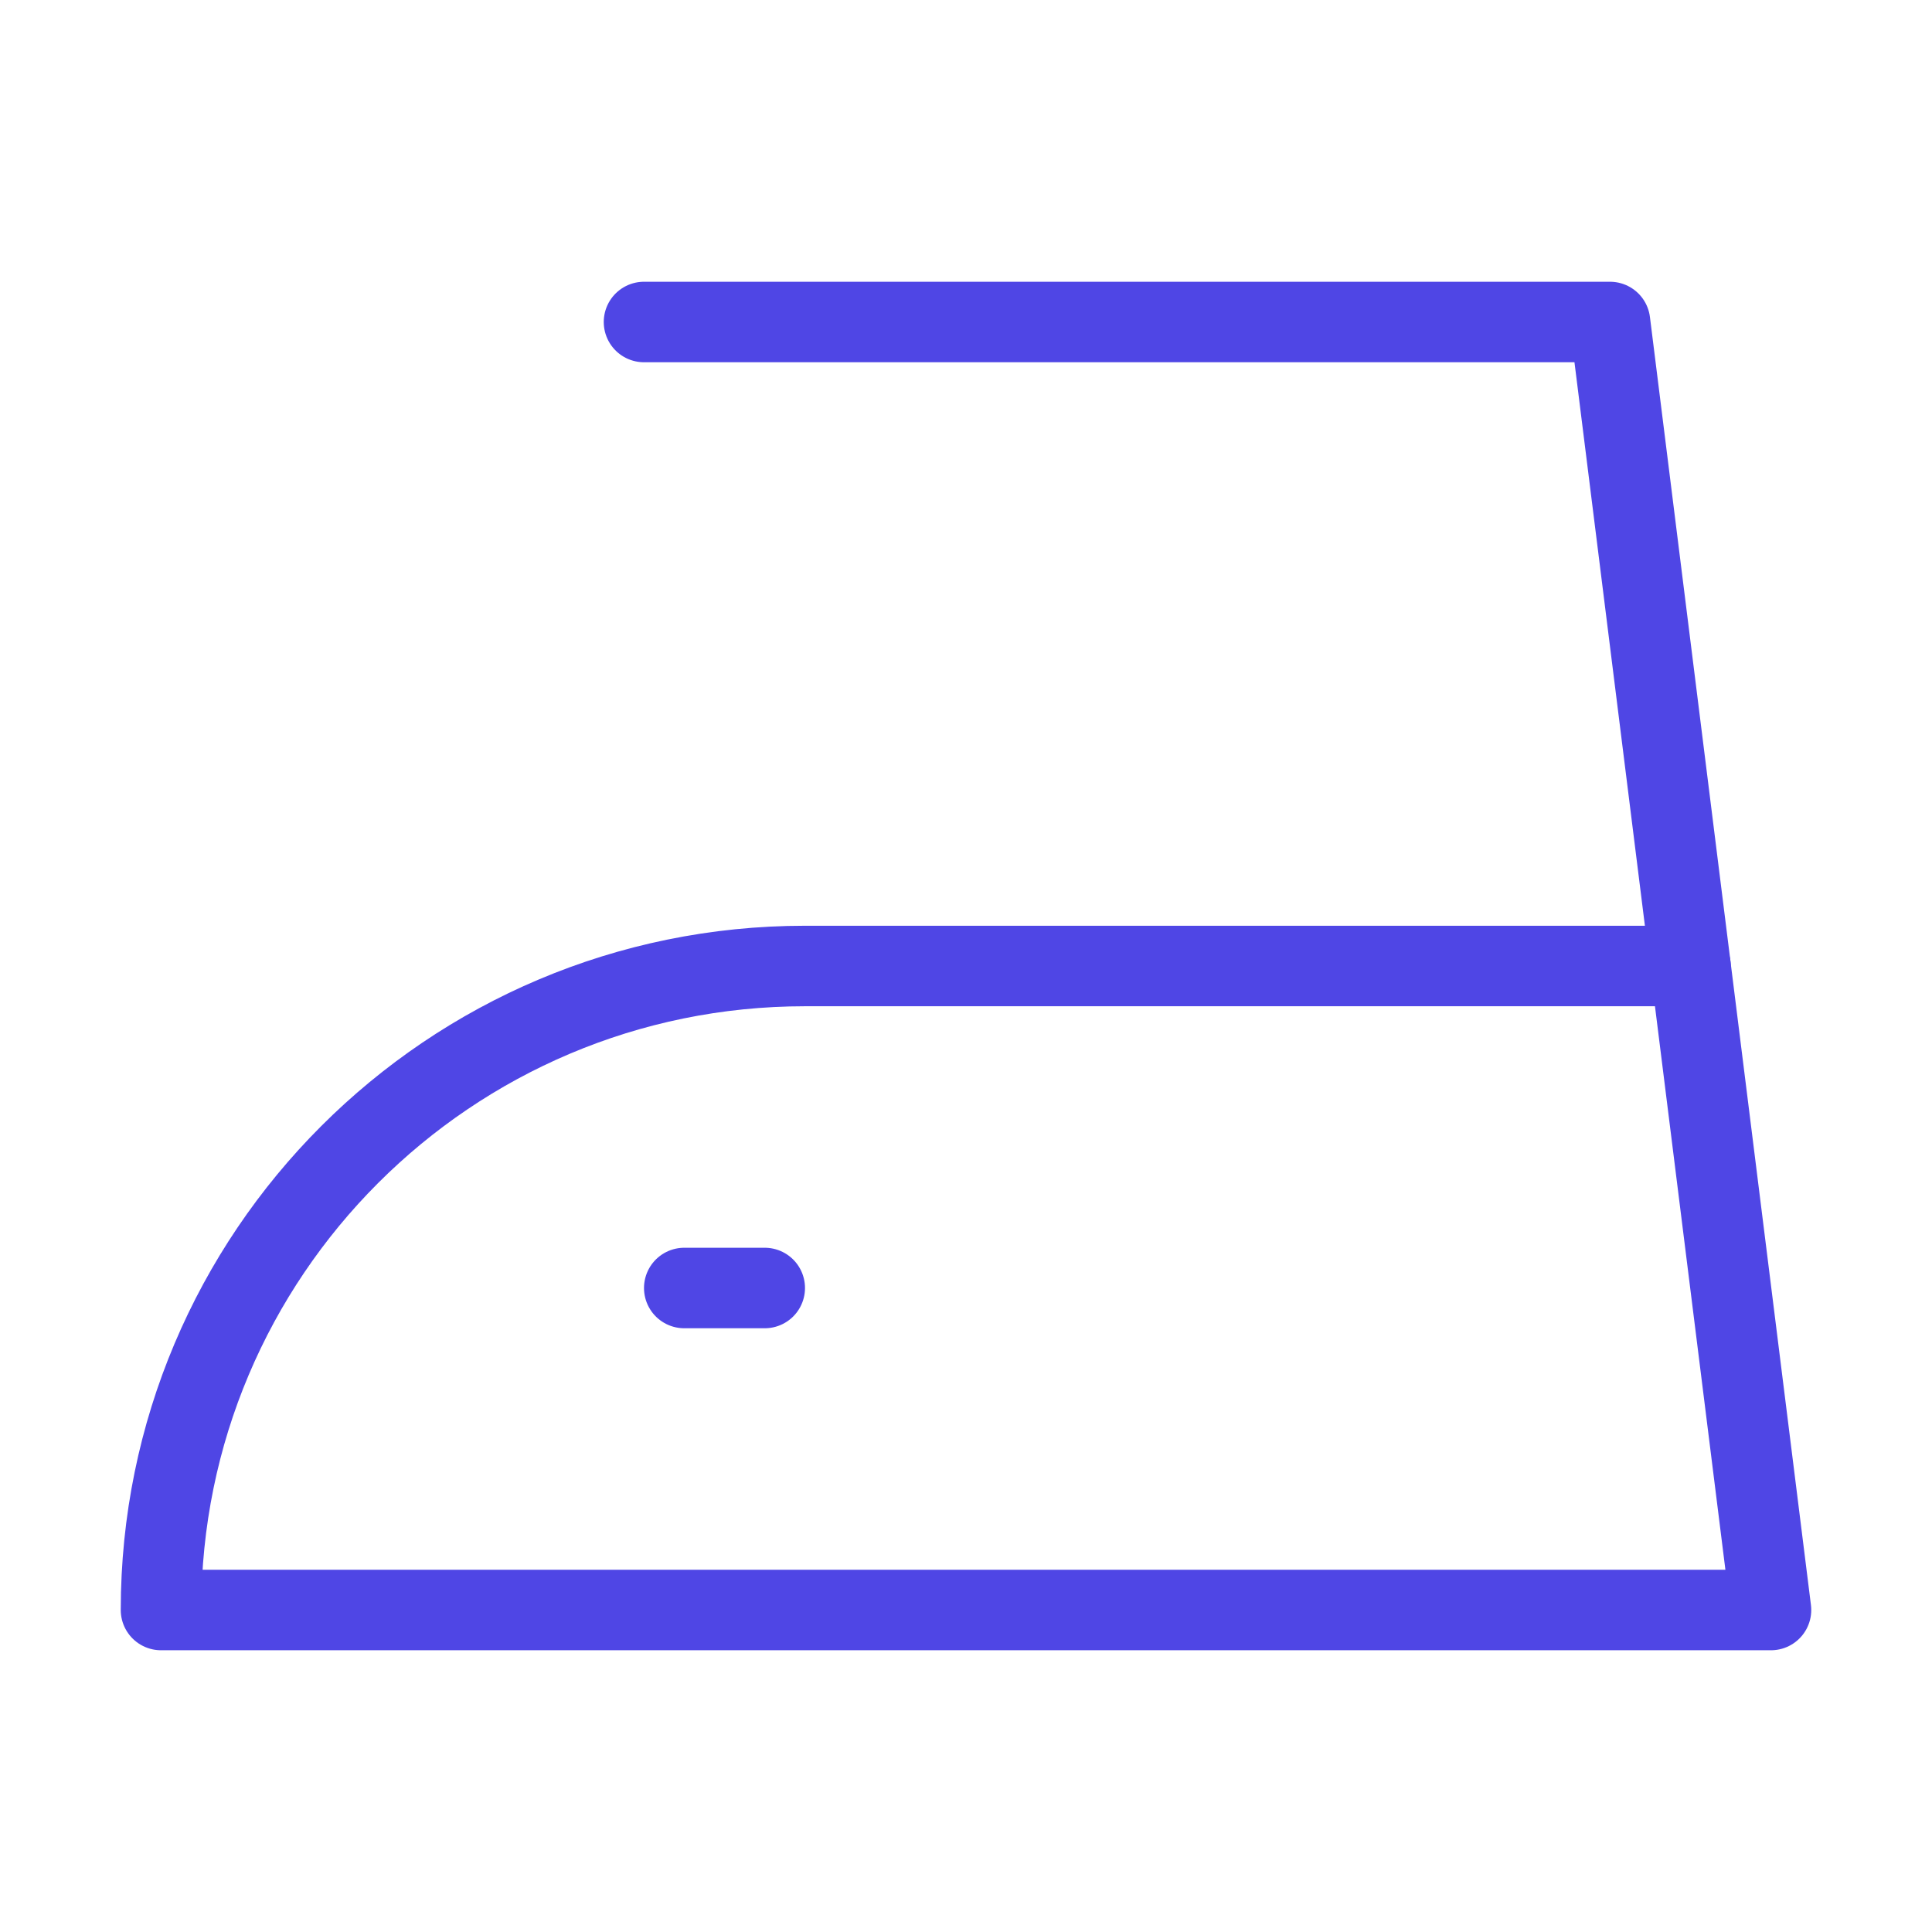 <?xml version="1.0" encoding="UTF-8"?>
<svg width="38" height="38" viewBox="0 0 48 48" fill="none" xmlns="http://www.w3.org/2000/svg">
  <path d="M4 40H44L42 24H20C11.163 24 4 31.163 4 40Z" fill="none" stroke="#4f46e5" stroke-width="2"
        stroke-linecap="round" stroke-linejoin="round"/>
  <path d="M16 8H40L42 24" stroke="#4f46e5" stroke-width="2" stroke-linecap="round" stroke-linejoin="round"/>
  <path d="M17 32H19" stroke="#4f46e5" stroke-width="2" stroke-linecap="round" stroke-linejoin="round"/>
</svg>
